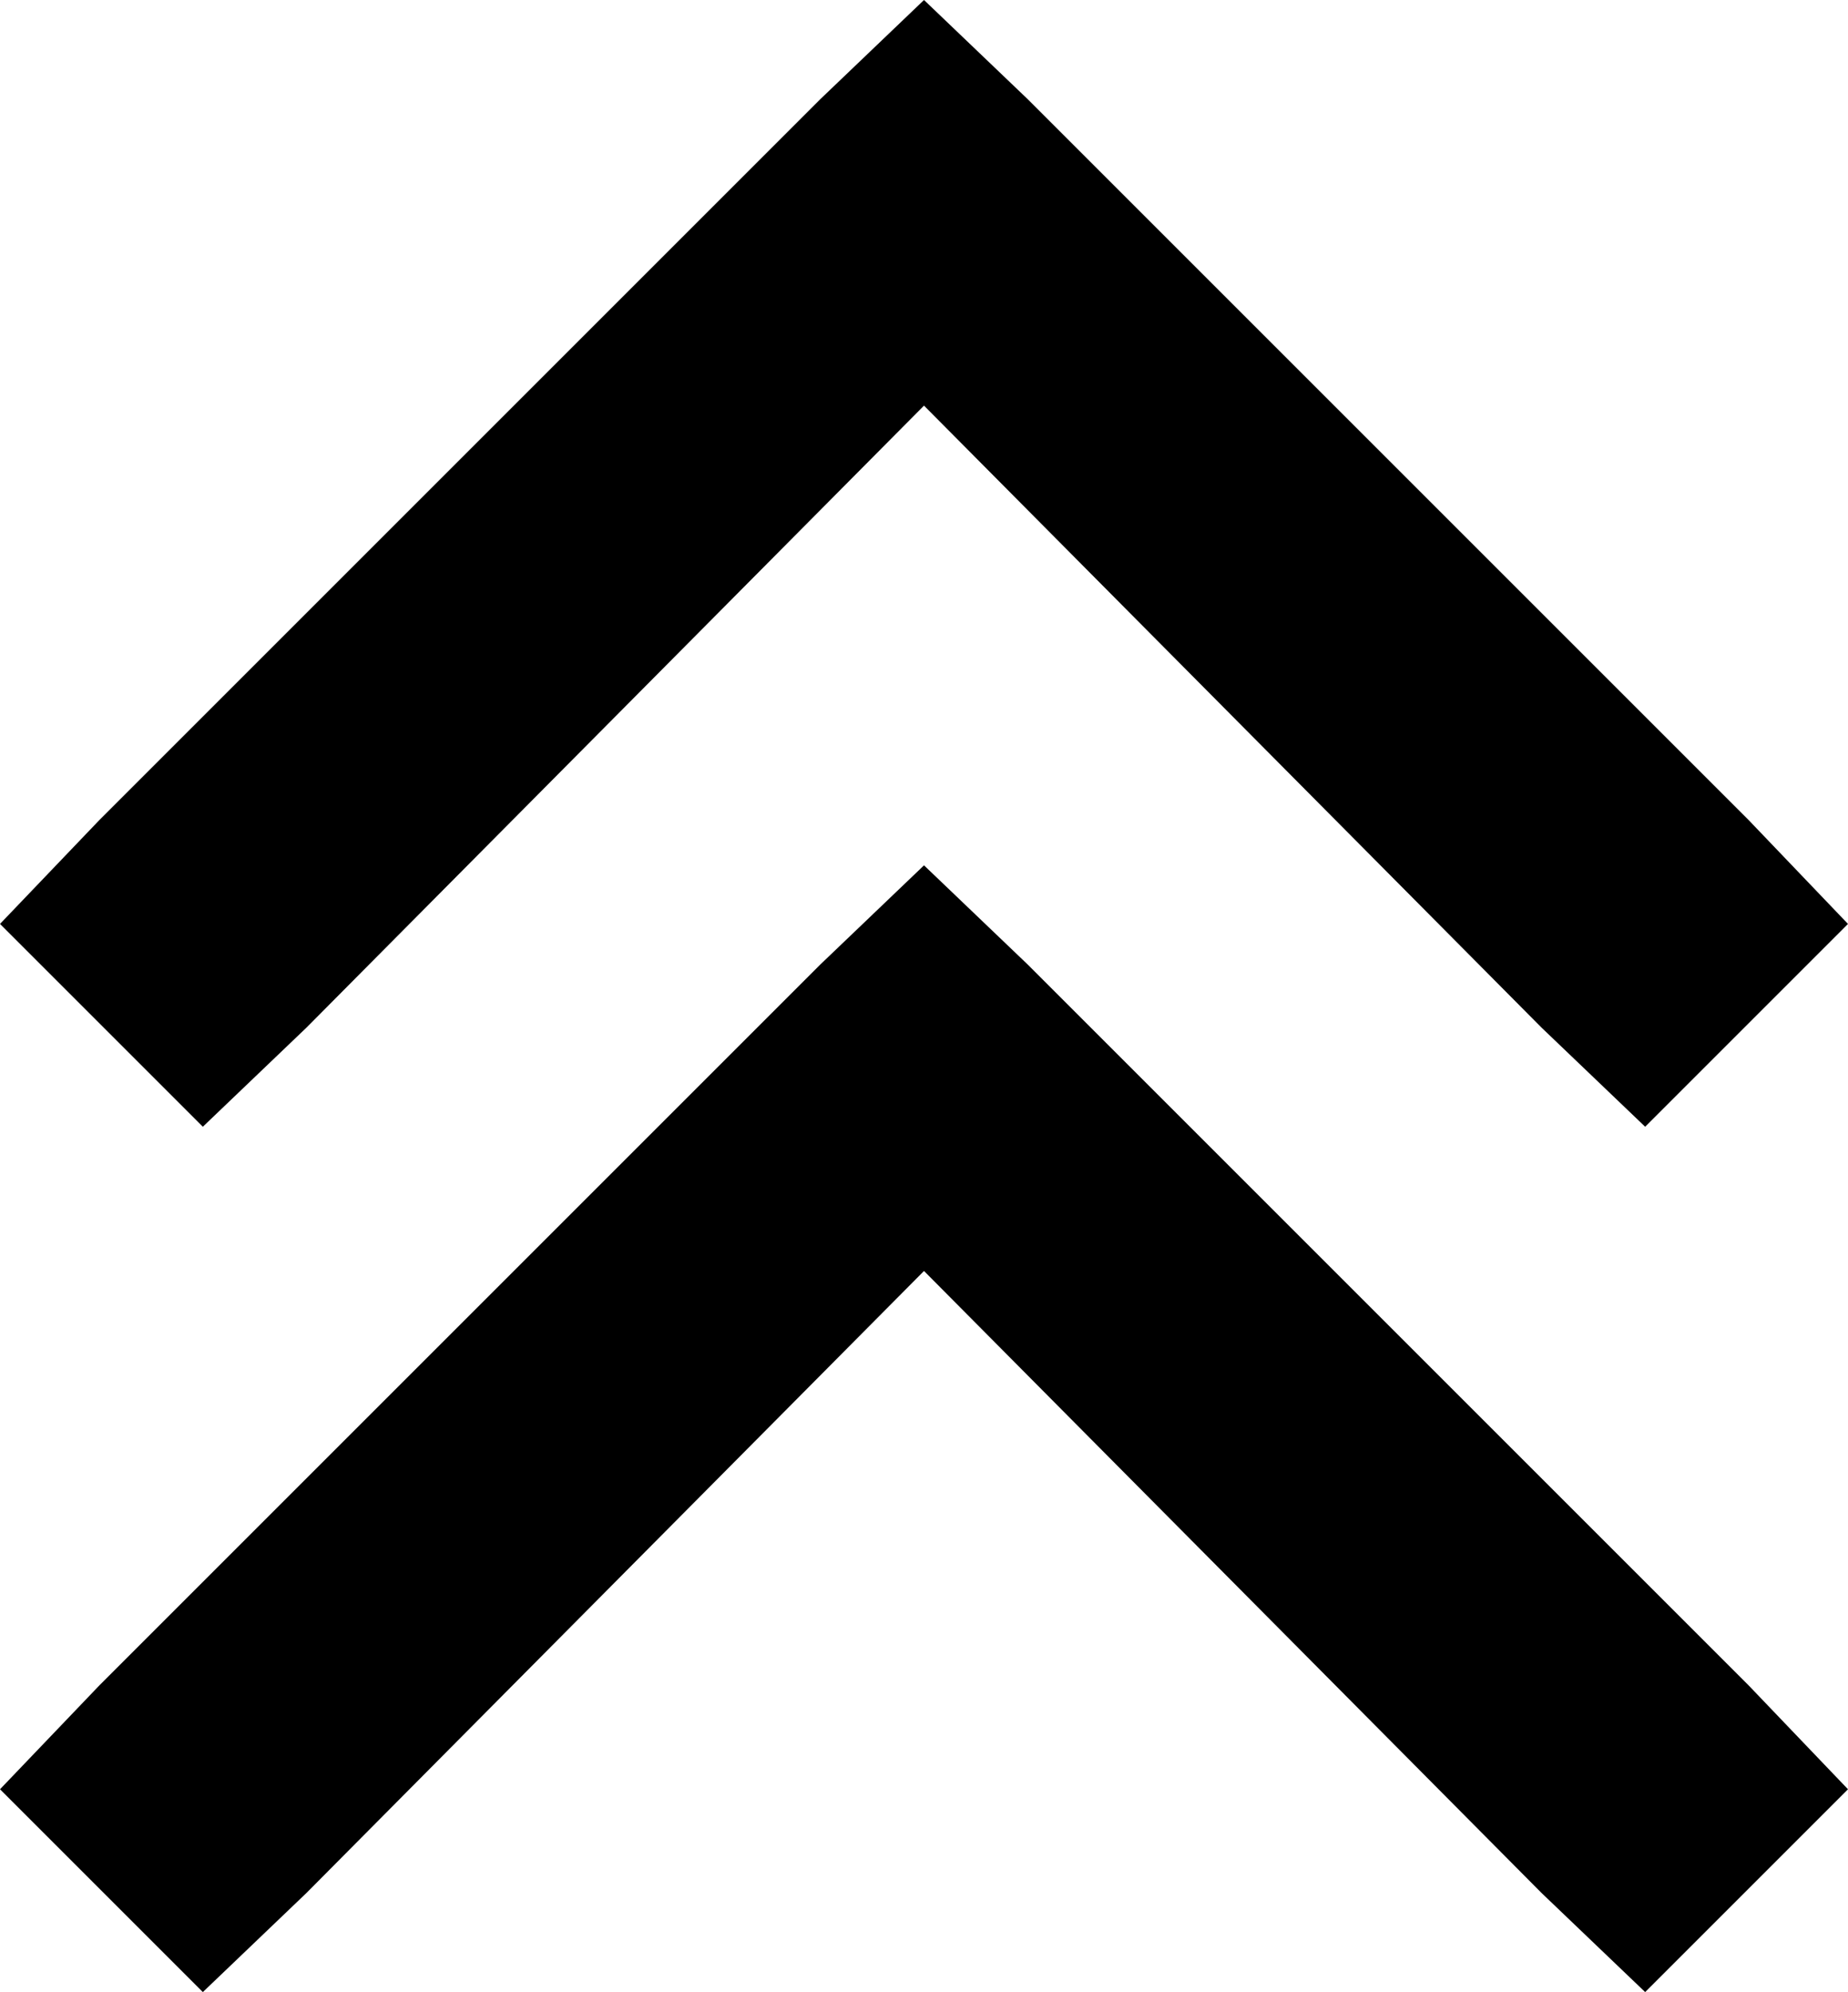 <svg xmlns="http://www.w3.org/2000/svg" viewBox="0 0 410 442">
    <path d="M 228 22 L 205 0 L 182 22 L 22 182 L 0 205 L 45 250 L 68 228 L 205 90 L 342 228 L 365 250 L 410 205 L 388 182 L 228 22 L 228 22 Z M 228 214 L 205 192 L 182 214 L 22 374 L 0 397 L 45 442 L 68 420 L 205 282 L 342 420 L 365 442 L 410 397 L 388 374 L 228 214 L 228 214 Z"/>
</svg>
